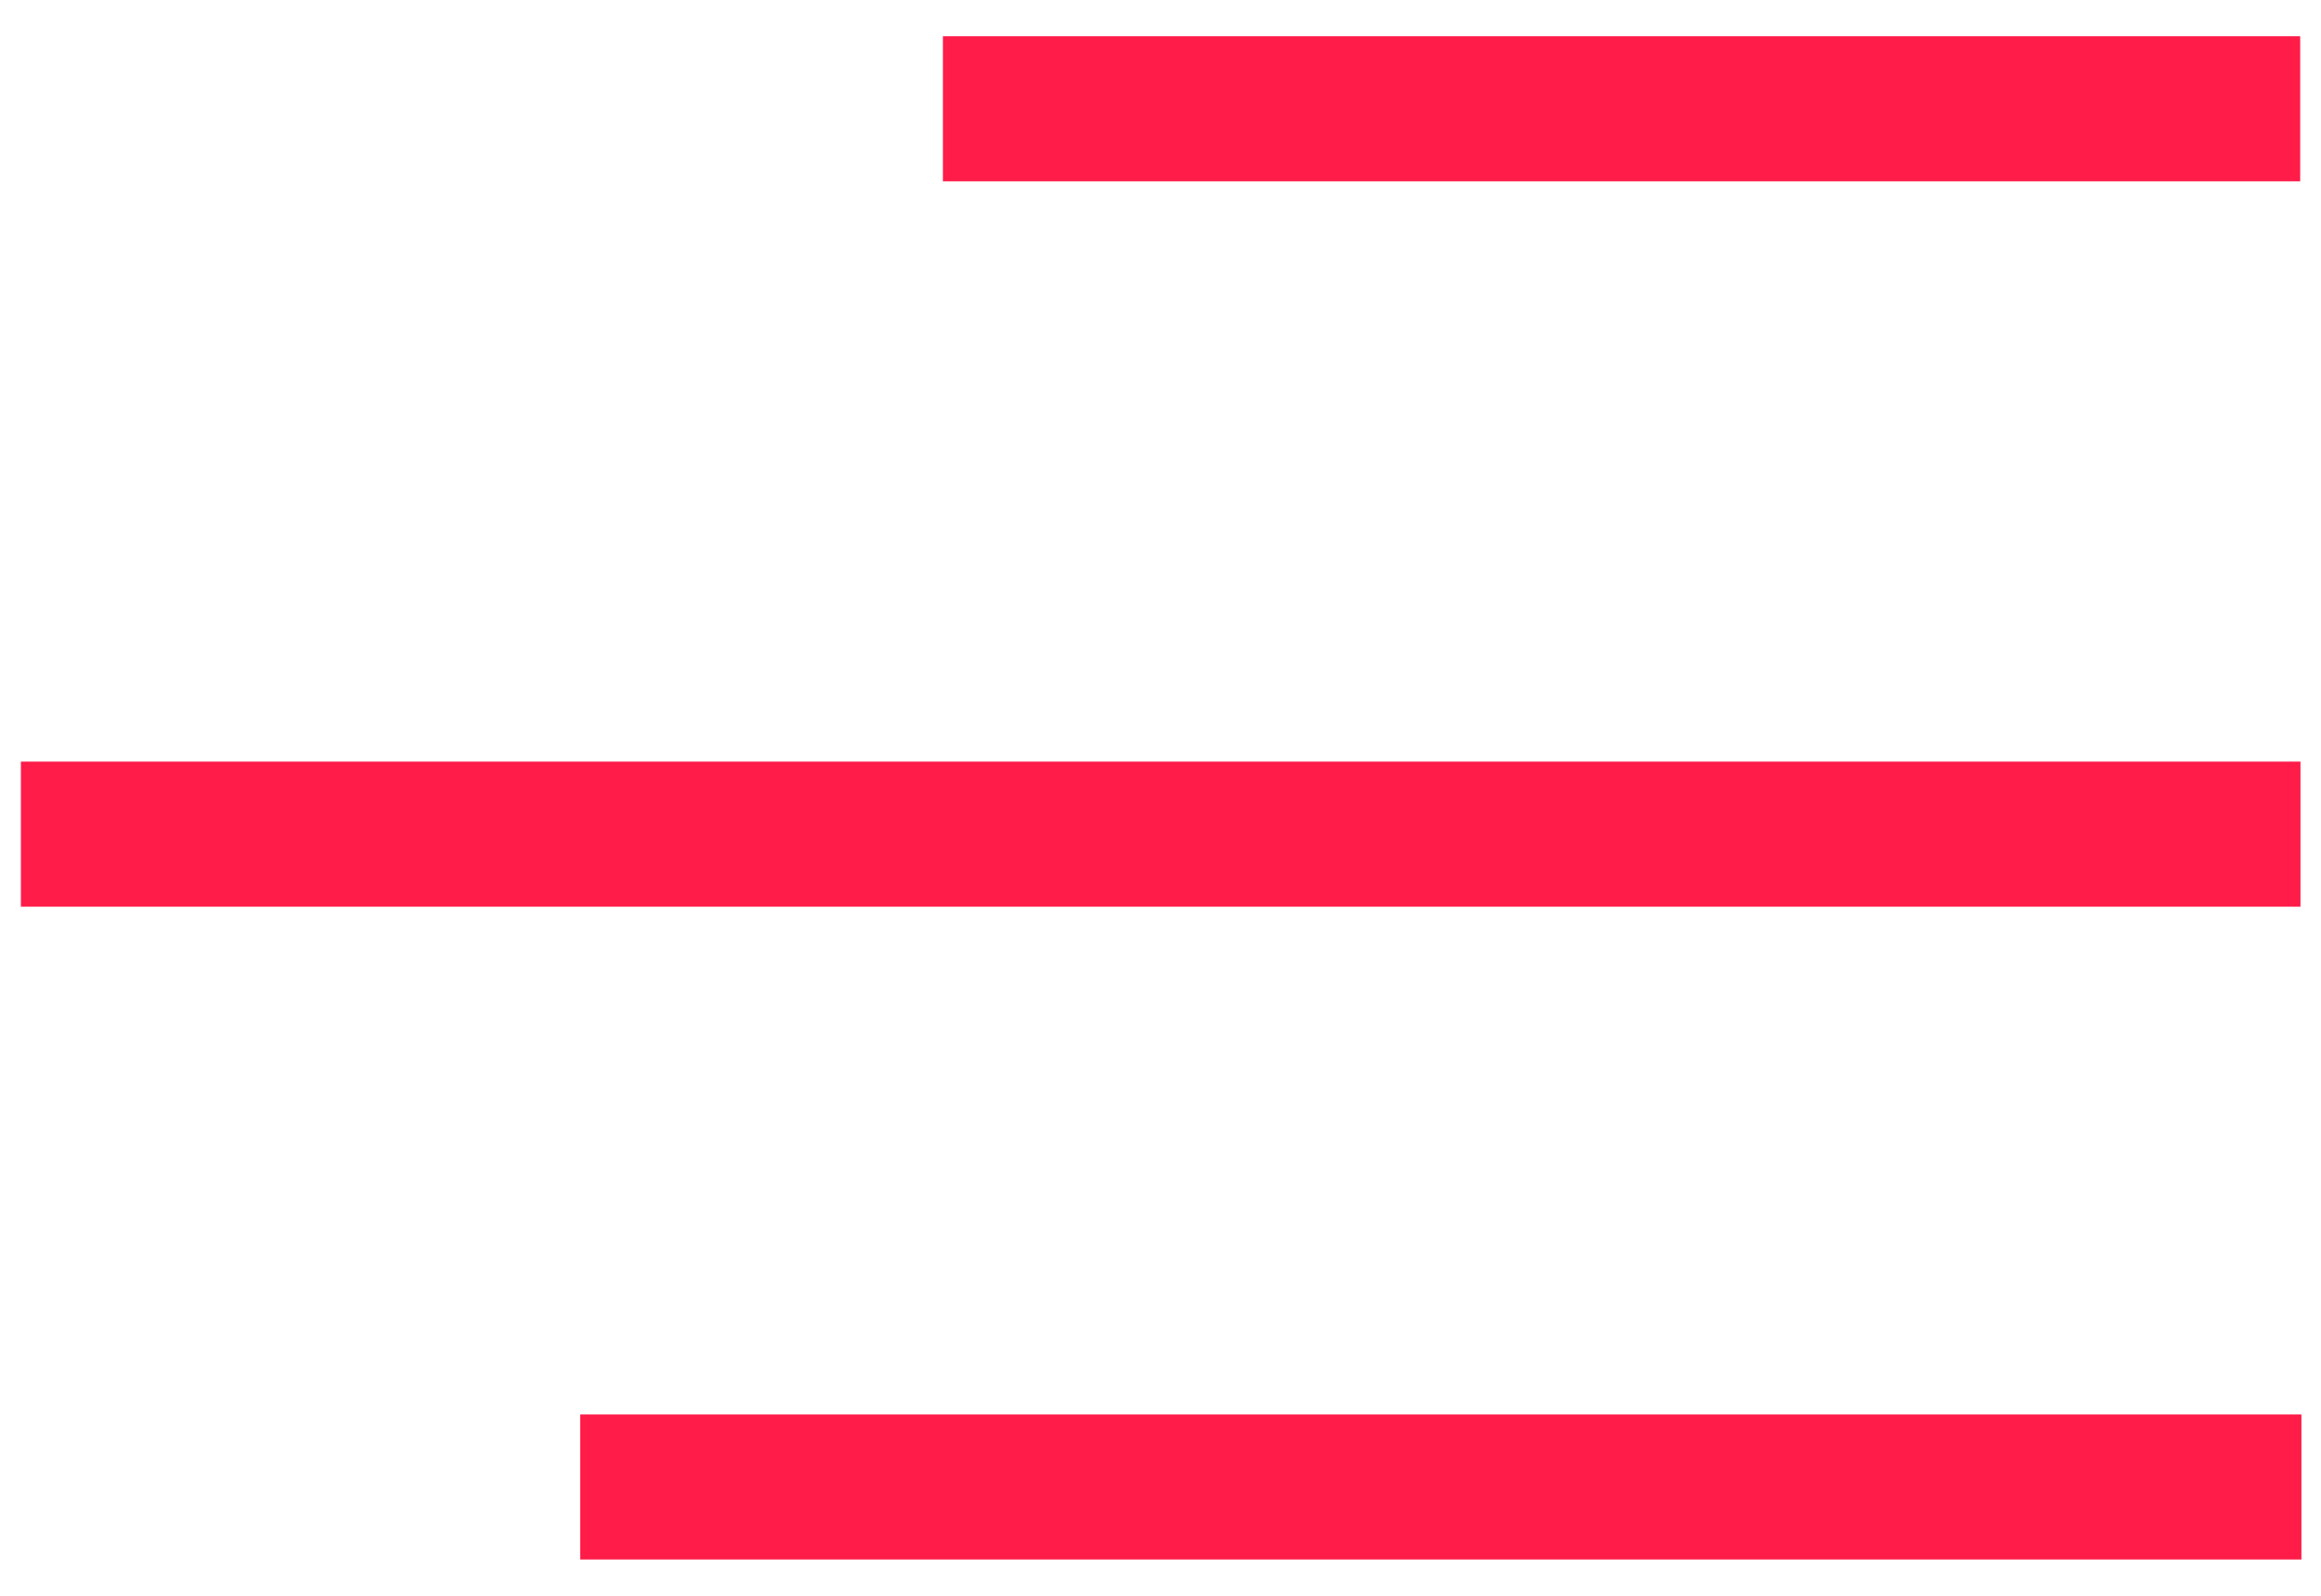 <?xml version="1.0" encoding="UTF-8"?>
<svg width="32px" height="22px" viewBox="0 0 32 22" version="1.1" xmlns="http://www.w3.org/2000/svg" xmlns:xlink="http://www.w3.org/1999/xlink">
    <!-- Generator: Sketch 47.1 (45422) - http://www.bohemiancoding.com/sketch -->
    <title>Icon</title>
    <desc>Created with Sketch.</desc>
    <defs></defs>
    <g id="Symbols" stroke="none" stroke-width="1" fill="none" fill-rule="evenodd" stroke-linecap="square">
        <g id="Header-top/burger-opened" transform="translate(-1267, -42)" stroke="#FF1C48" stroke-width="2">
            <g id="Header-top">
                <g id="Filter" transform="translate(1268, 38)">
                    <g id="Icon" transform="translate(0, 4)">
                        <path d="M13,1.5 L29.713,1.5" id="Line"></path>
                        <path d="M0.288,11.5 L29.717,11.5" id="Line-Copy"></path>
                        <path d="M8,20.5 L29.73,20.5" id="Line-Copy-2"></path>
                    </g>
                </g>
            </g>
        </g>
    </g>
</svg>